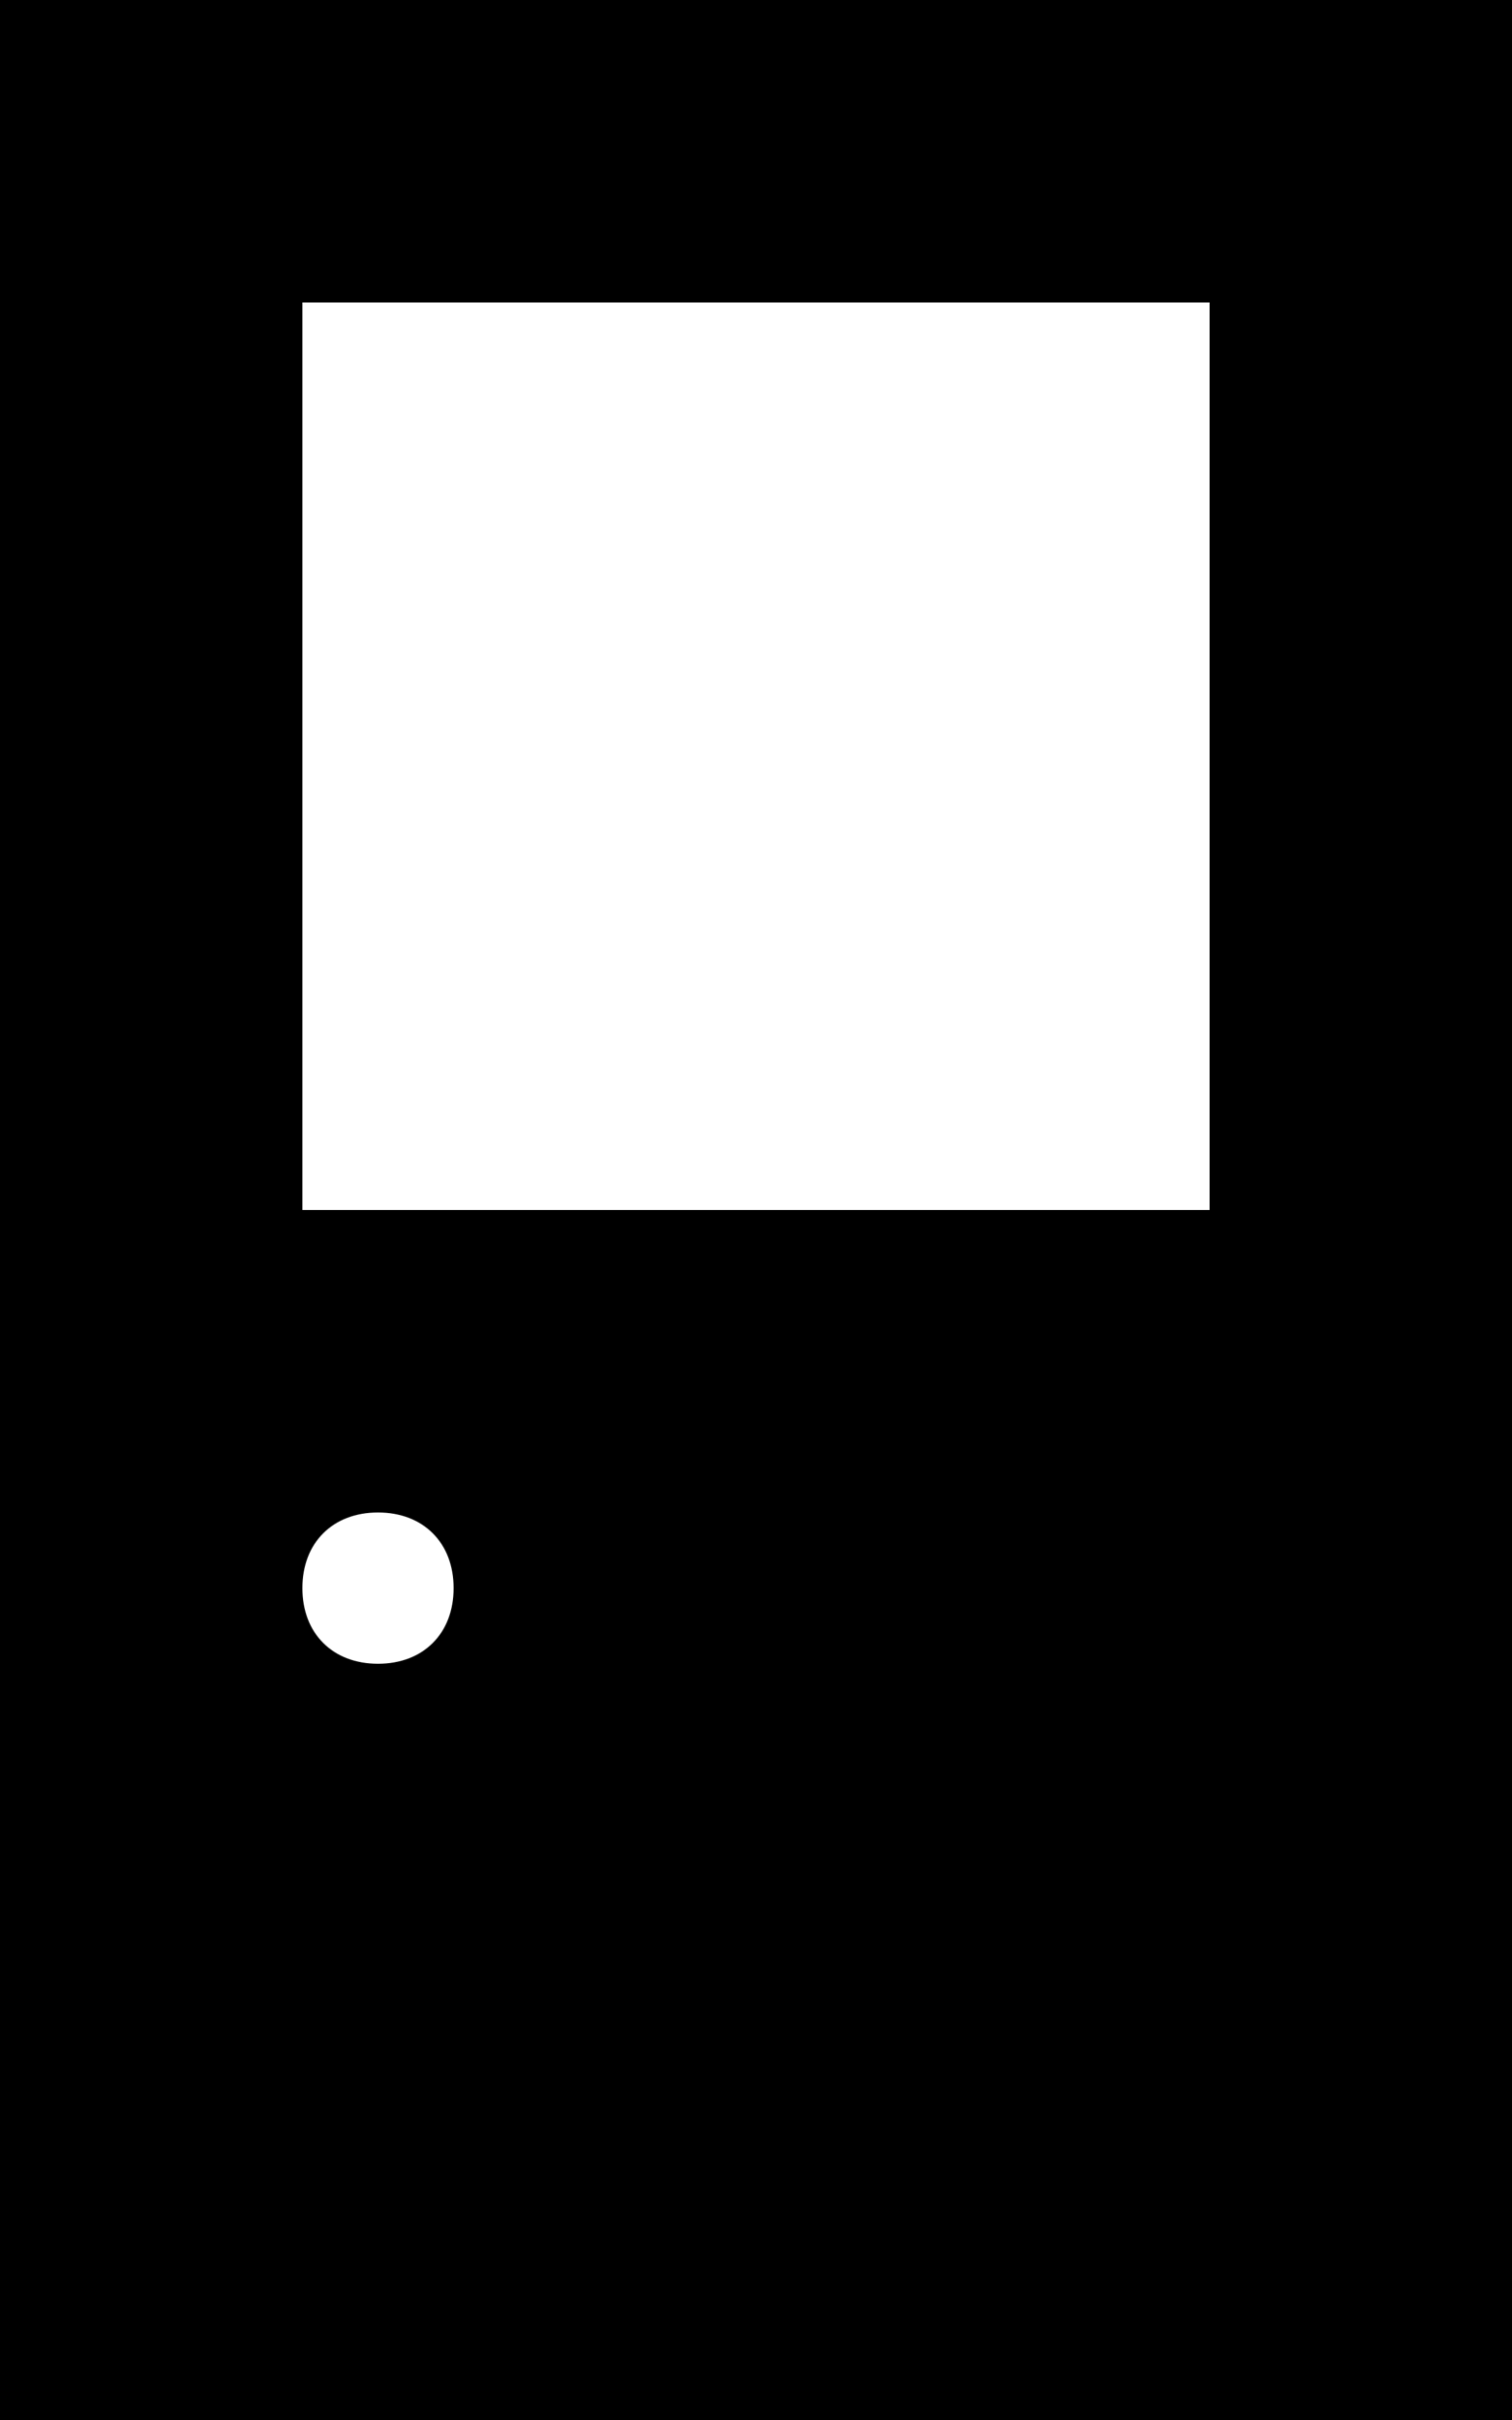 <?xml version="1.0" encoding="UTF-8" standalone="no"?>
<svg
   xmlns:dc="http://purl.org/dc/elements/1.1/"
   xmlns:cc="http://creativecommons.org/ns#"
   xmlns:rdf="http://www.w3.org/1999/02/22-rdf-syntax-ns#"
   xmlns:svg="http://www.w3.org/2000/svg"
   xmlns="http://www.w3.org/2000/svg"
   height="16"
   width="10"
   xml:space="preserve"
   viewBox="0 0 10 16"
   version="1.1"
   id="Layer_1"
   enable-background="new 0 0 18 18"><defs
     id="defs9" /><g
     transform="translate(-4,-1)"
     id="g4"><path
       id="path2"
       d="M 4,17 H 14 V 1 H 4 Z M 6,3 h 6 V 9 H 6 Z m 0.5,8 C 6.8,11 7,11.2 7,11.5 7,11.8 6.8,12 6.5,12 6.2,12 6,11.8 6,11.5 6,11.2 6.2,11 6.5,11 Z" /></g></svg>